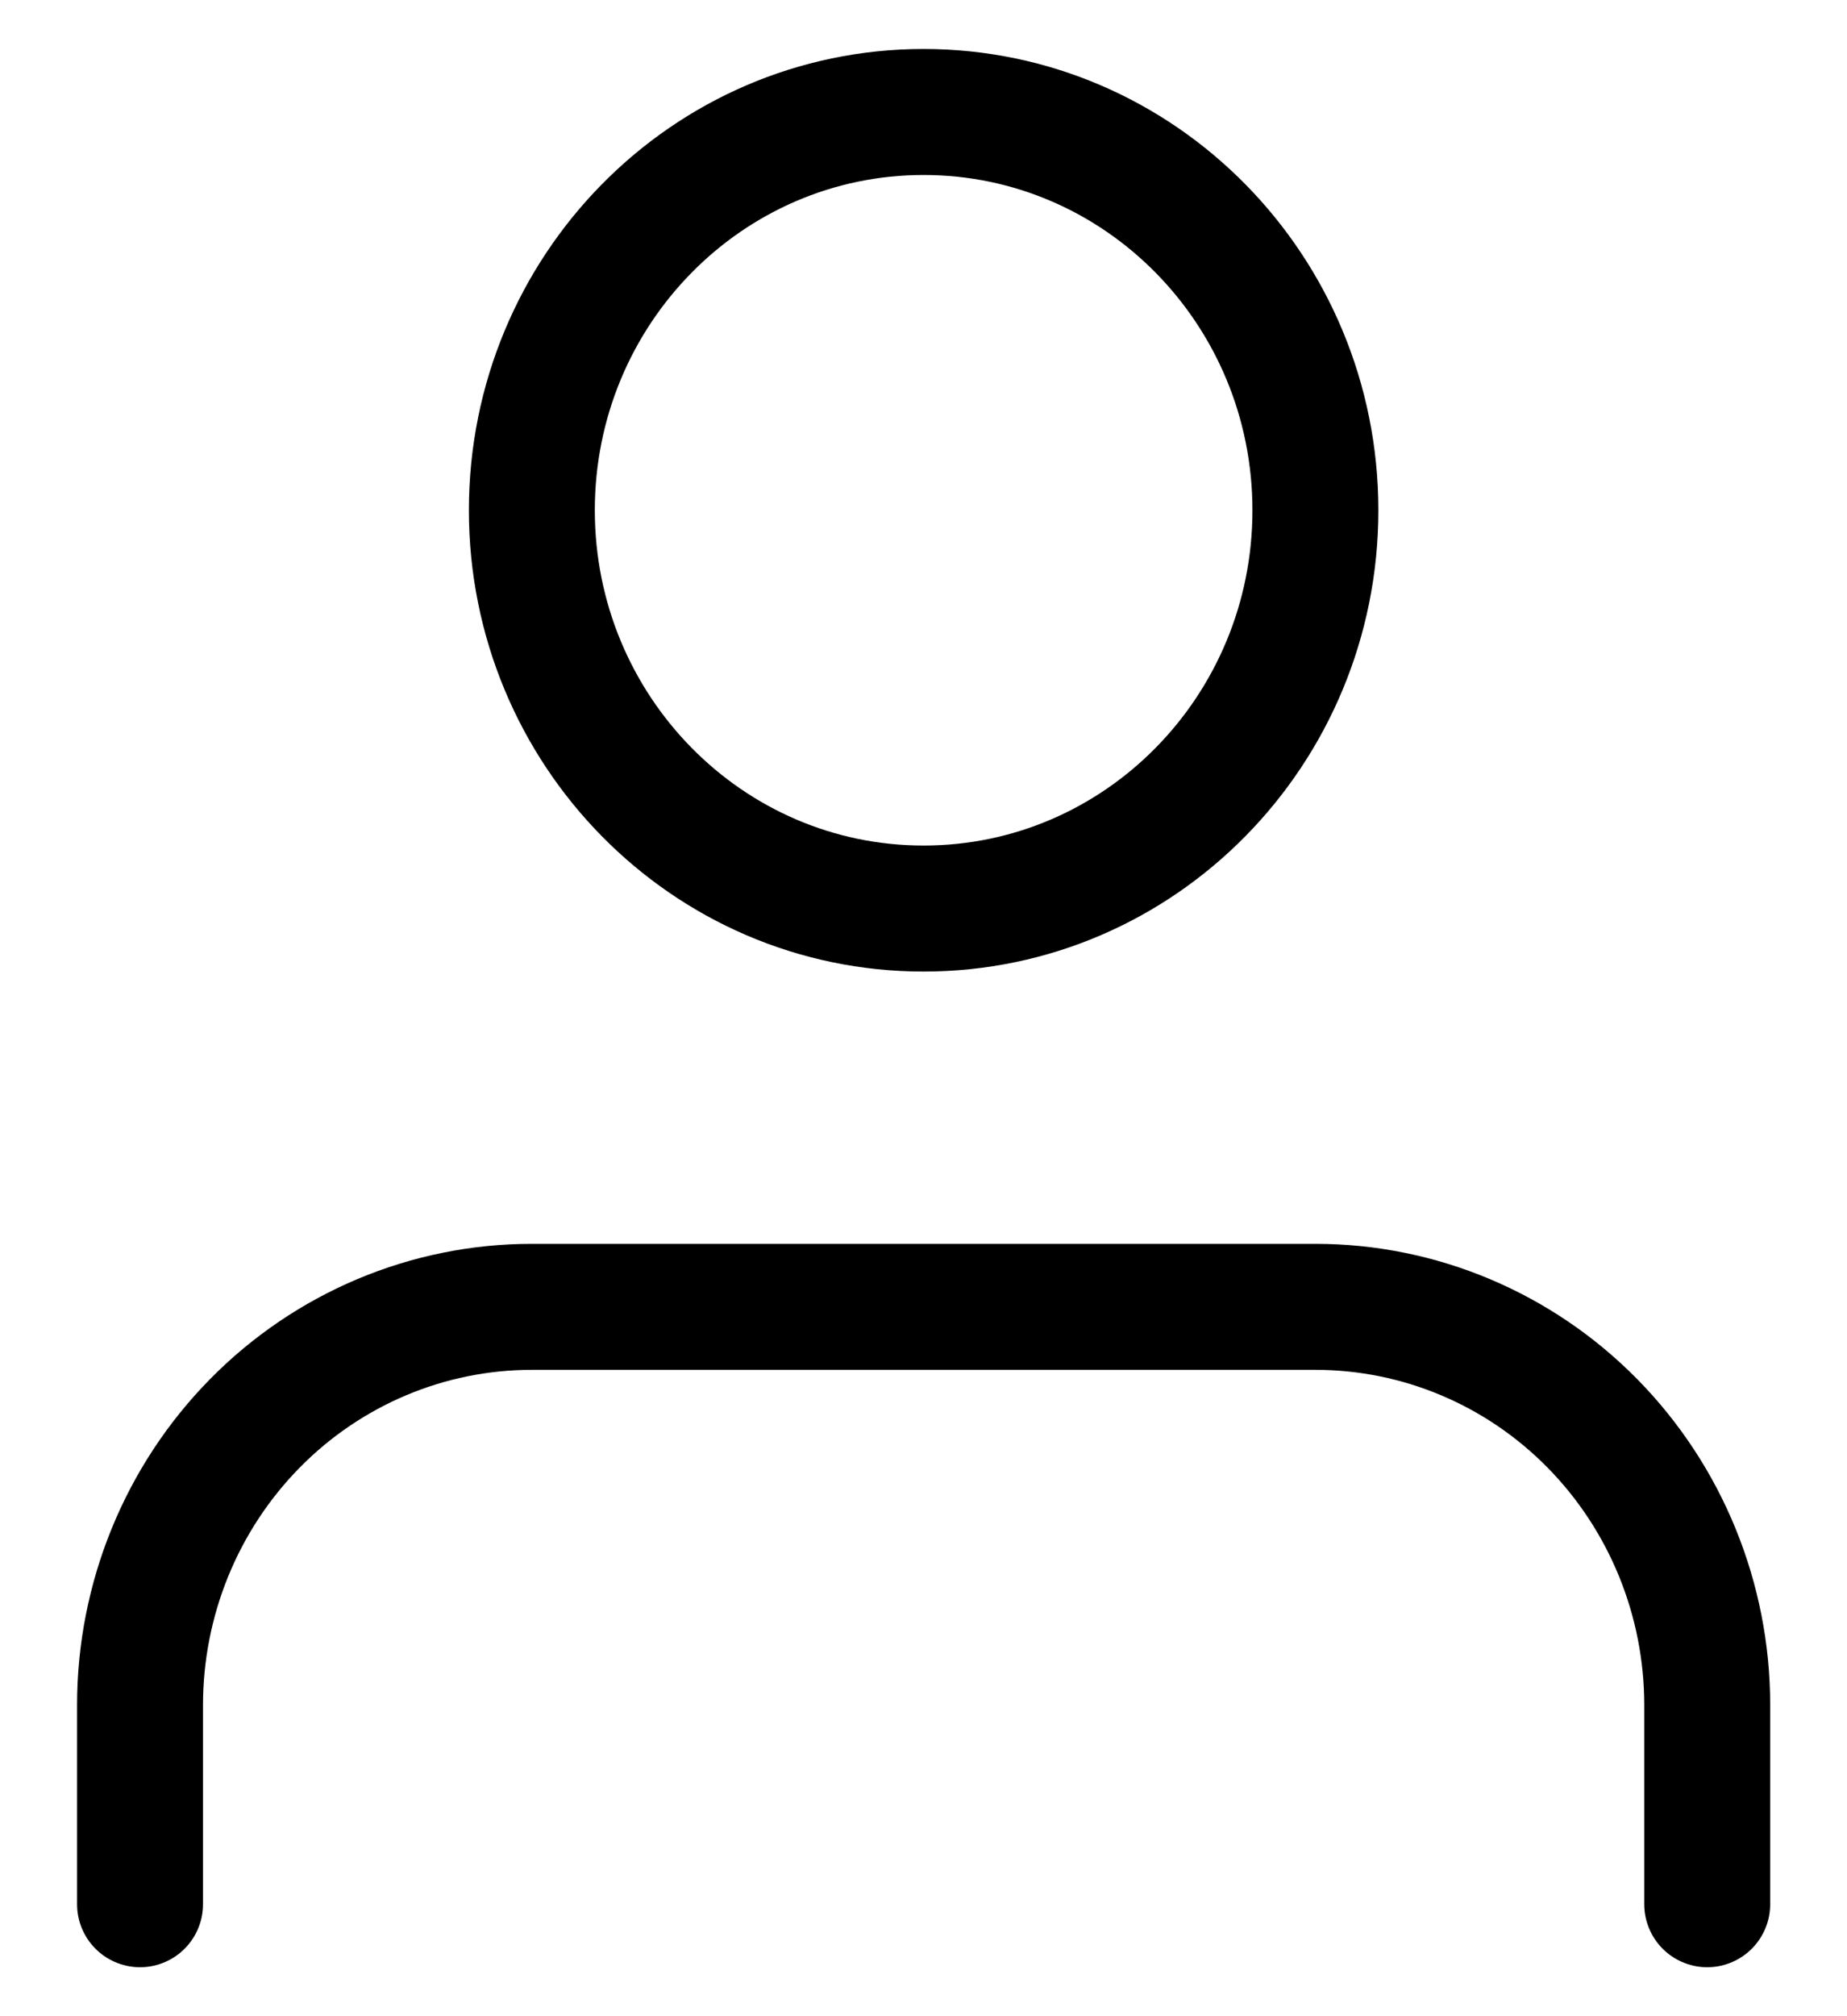 <svg
        width="22" height="24" viewBox="0 0 22 24" fill="none" xmlns="http://www.w3.org/2000/svg">
<path d="M20.335 22.667V20.297C20.335 19.039 19.843 17.833 18.968 16.944C18.093 16.055 16.906 15.556 15.668 15.556H6.335C5.097 15.556 3.91 16.055 3.035 16.944C2.16 17.833 1.668 19.039 1.668 20.297V22.667M15.668 6.074C15.668 8.692 13.579 10.815 11.001 10.815C8.424 10.815 6.335 8.692 6.335 6.074C6.335 3.456 8.424 1.333 11.001 1.333C13.579 1.333 15.668 3.456 15.668 6.074Z" stroke="#000" stroke-width="1.5" stroke-linecap="round" stroke-linejoin="round"/>
</svg>
